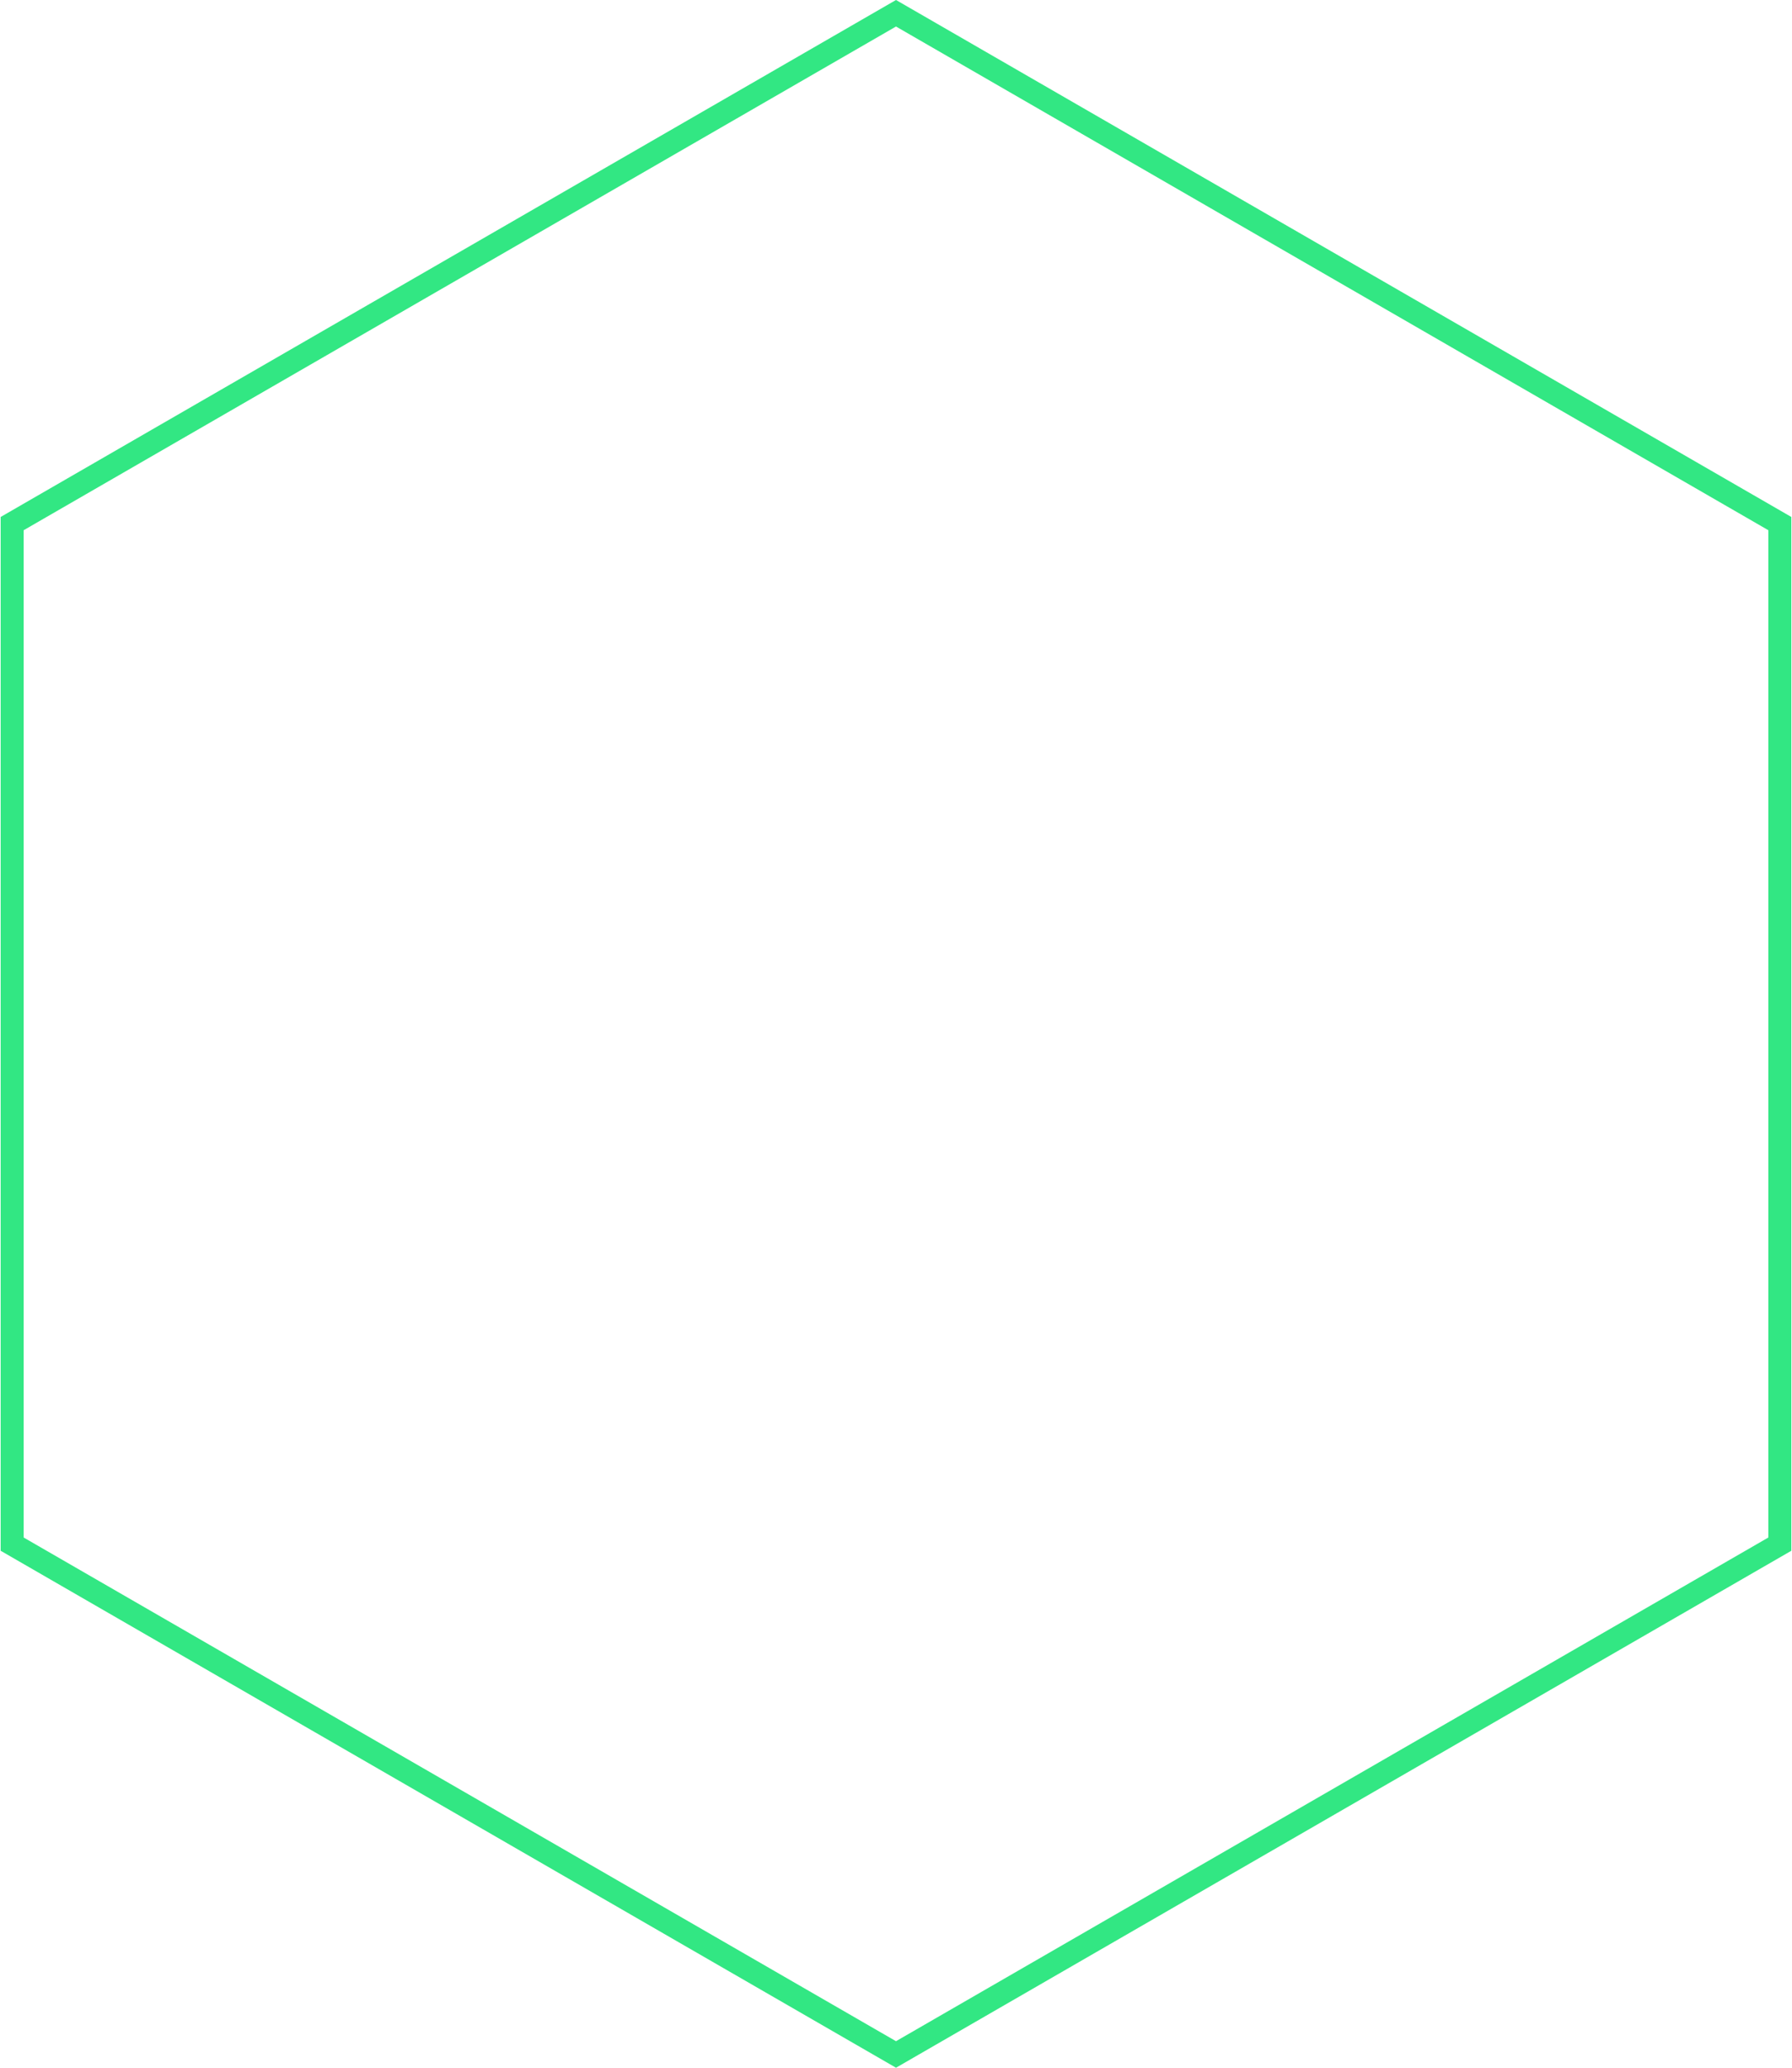 <svg xmlns="http://www.w3.org/2000/svg" width="78" height="90" viewBox="0 0 78 90">
    <path fill="none" fill-rule="evenodd" stroke="#32E783" d="M39 .577L.529 22.79V67.21L39 89.423 77.471 67.21V22.79L39 .577z"/>
</svg>

